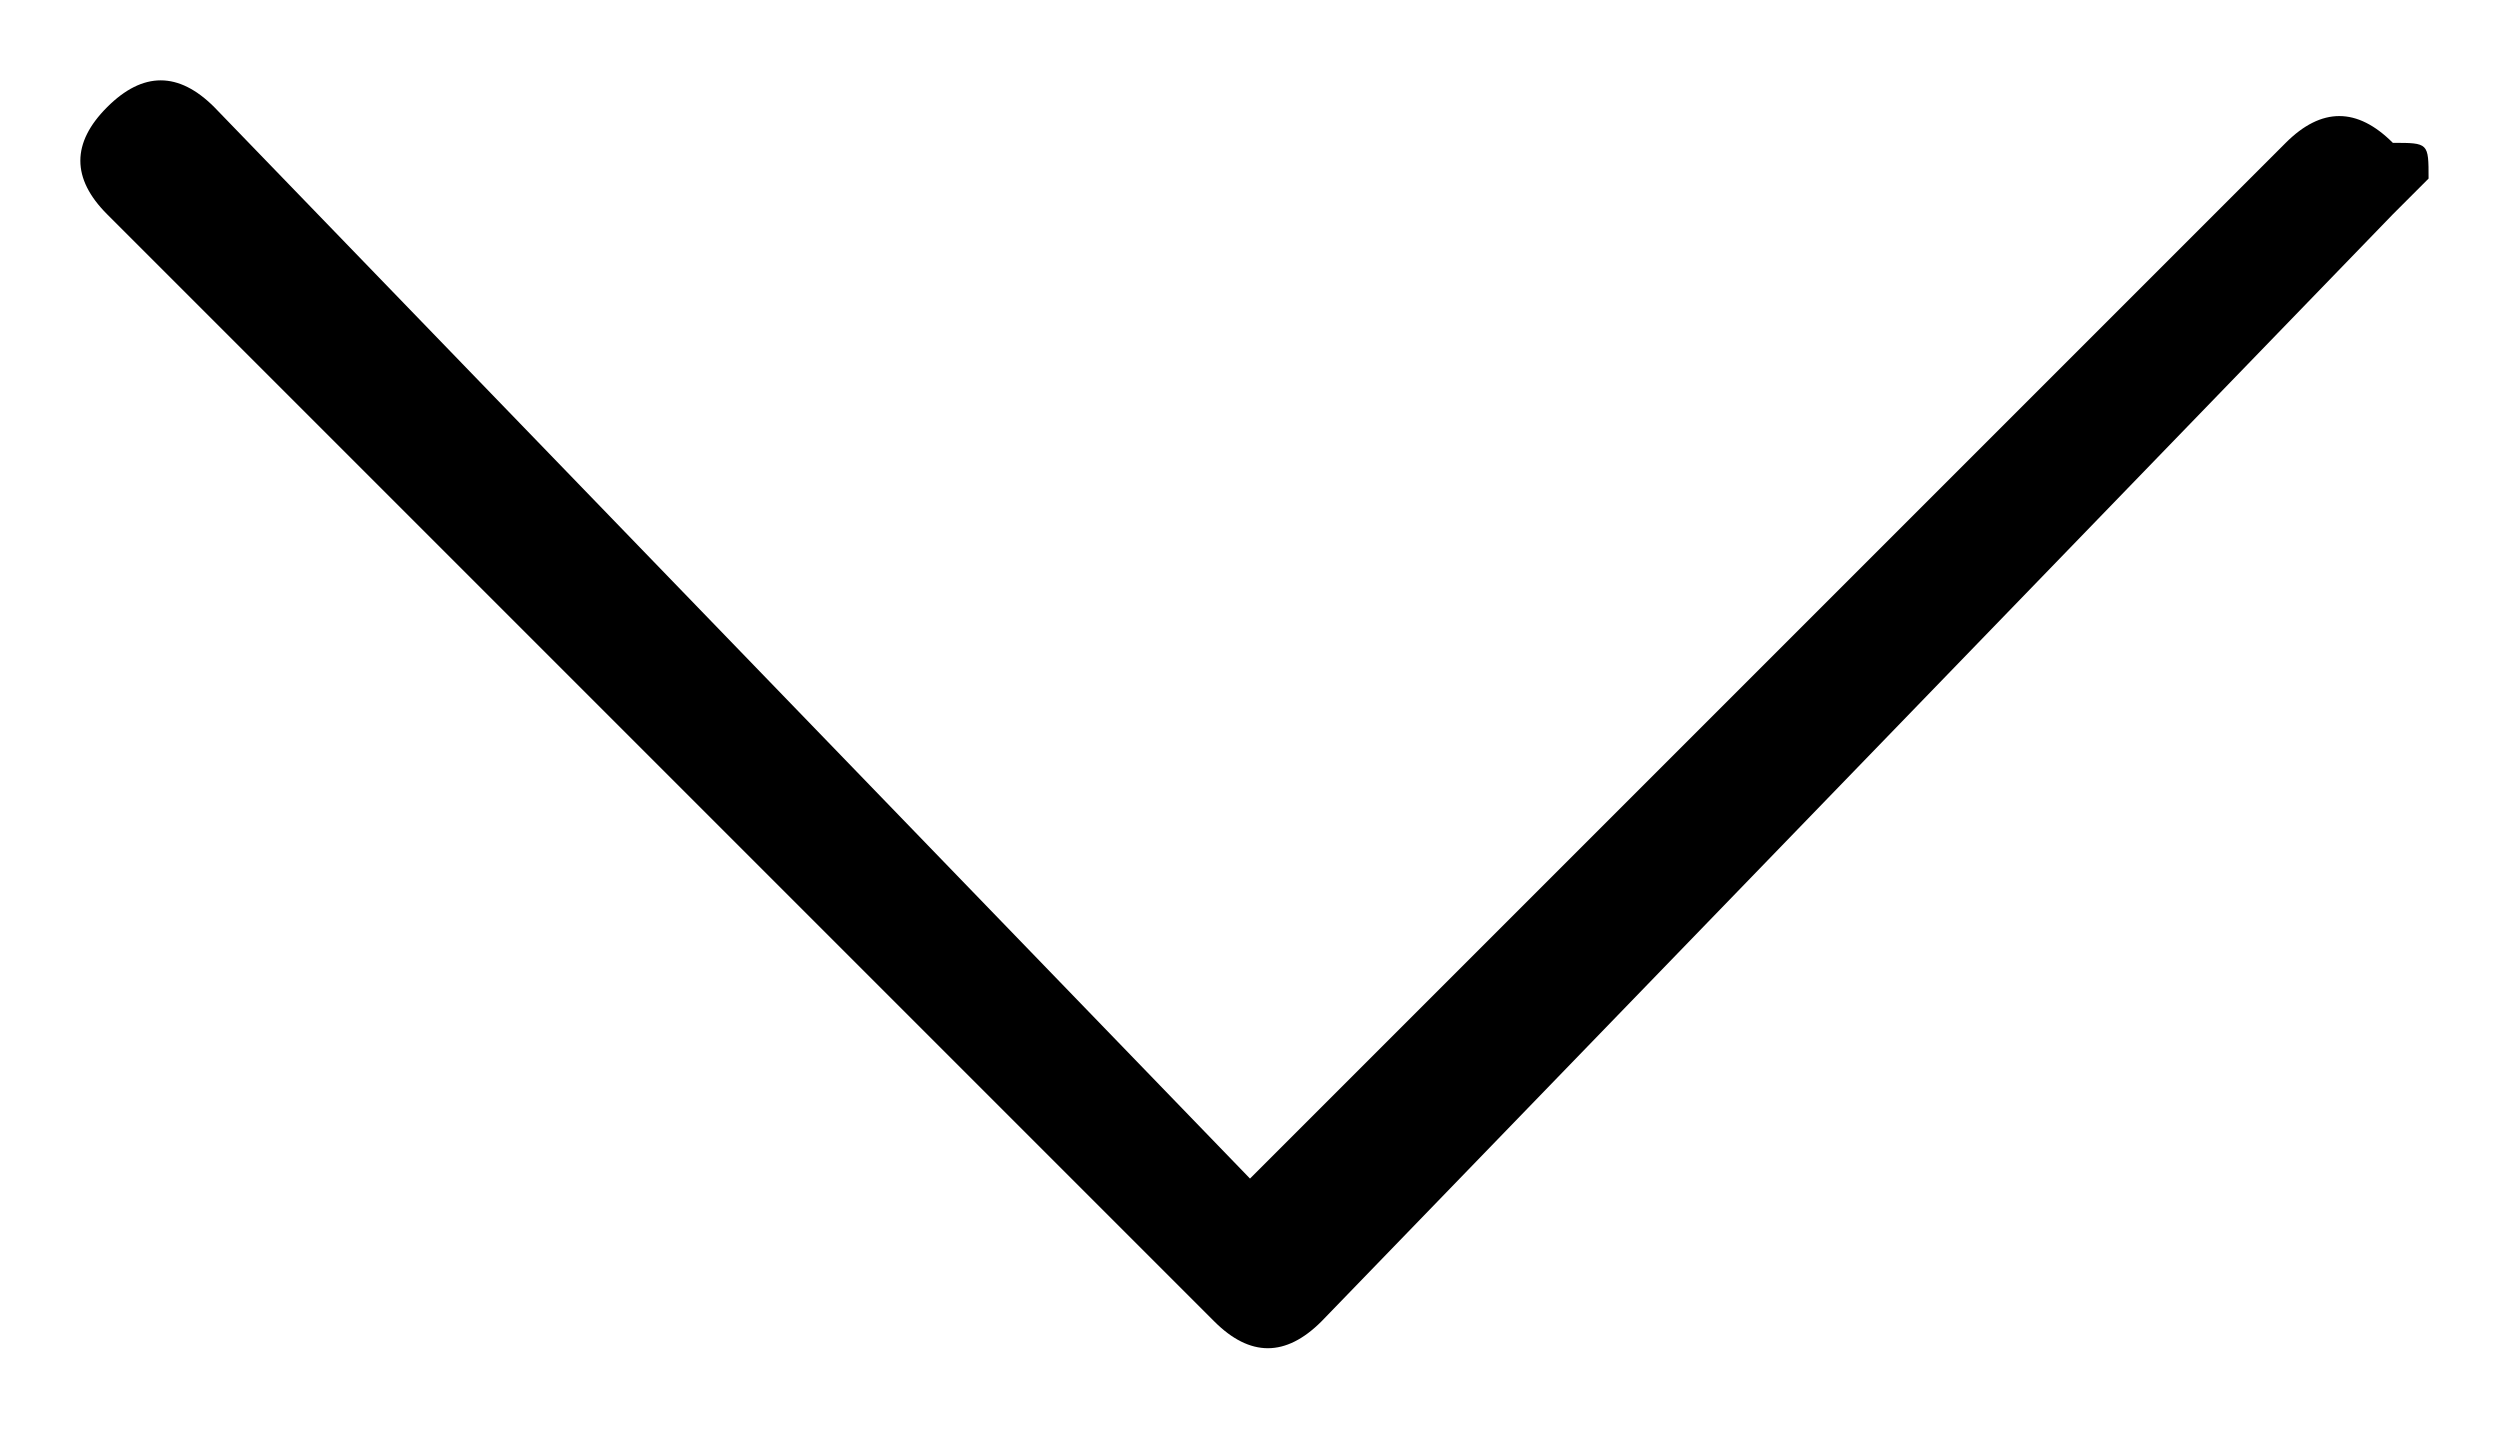<?xml version="1.0" encoding="utf-8"?>
<!-- Generator: Adobe Illustrator 17.1.0, SVG Export Plug-In . SVG Version: 6.00 Build 0)  -->
<!DOCTYPE svg PUBLIC "-//W3C//DTD SVG 1.1//EN" "http://www.w3.org/Graphics/SVG/1.1/DTD/svg11.dtd">
<svg version="1.1" id="Layer_1" xmlns="http://www.w3.org/2000/svg" xmlns:xlink="http://www.w3.org/1999/xlink" x="0px" y="0px"
	 viewBox="0 0 7 4" enable-background="new 0 0 7 4" xml:space="preserve">
<path fill="#000000" d="M6.7,0.6c0,0,0.1-0.1,0.1-0.1c0-0.1,0-0.1-0.1-0.1c-0.1-0.1-0.2-0.1-0.3,0L3.5,3.3L0.6,0.3
	c-0.1-0.1-0.2-0.1-0.3,0c-0.1,0.1-0.1,0.2,0,0.3l3.1,3.1c0.1,0.1,0.2,0.1,0.3,0L6.7,0.6z"/>
</svg>

